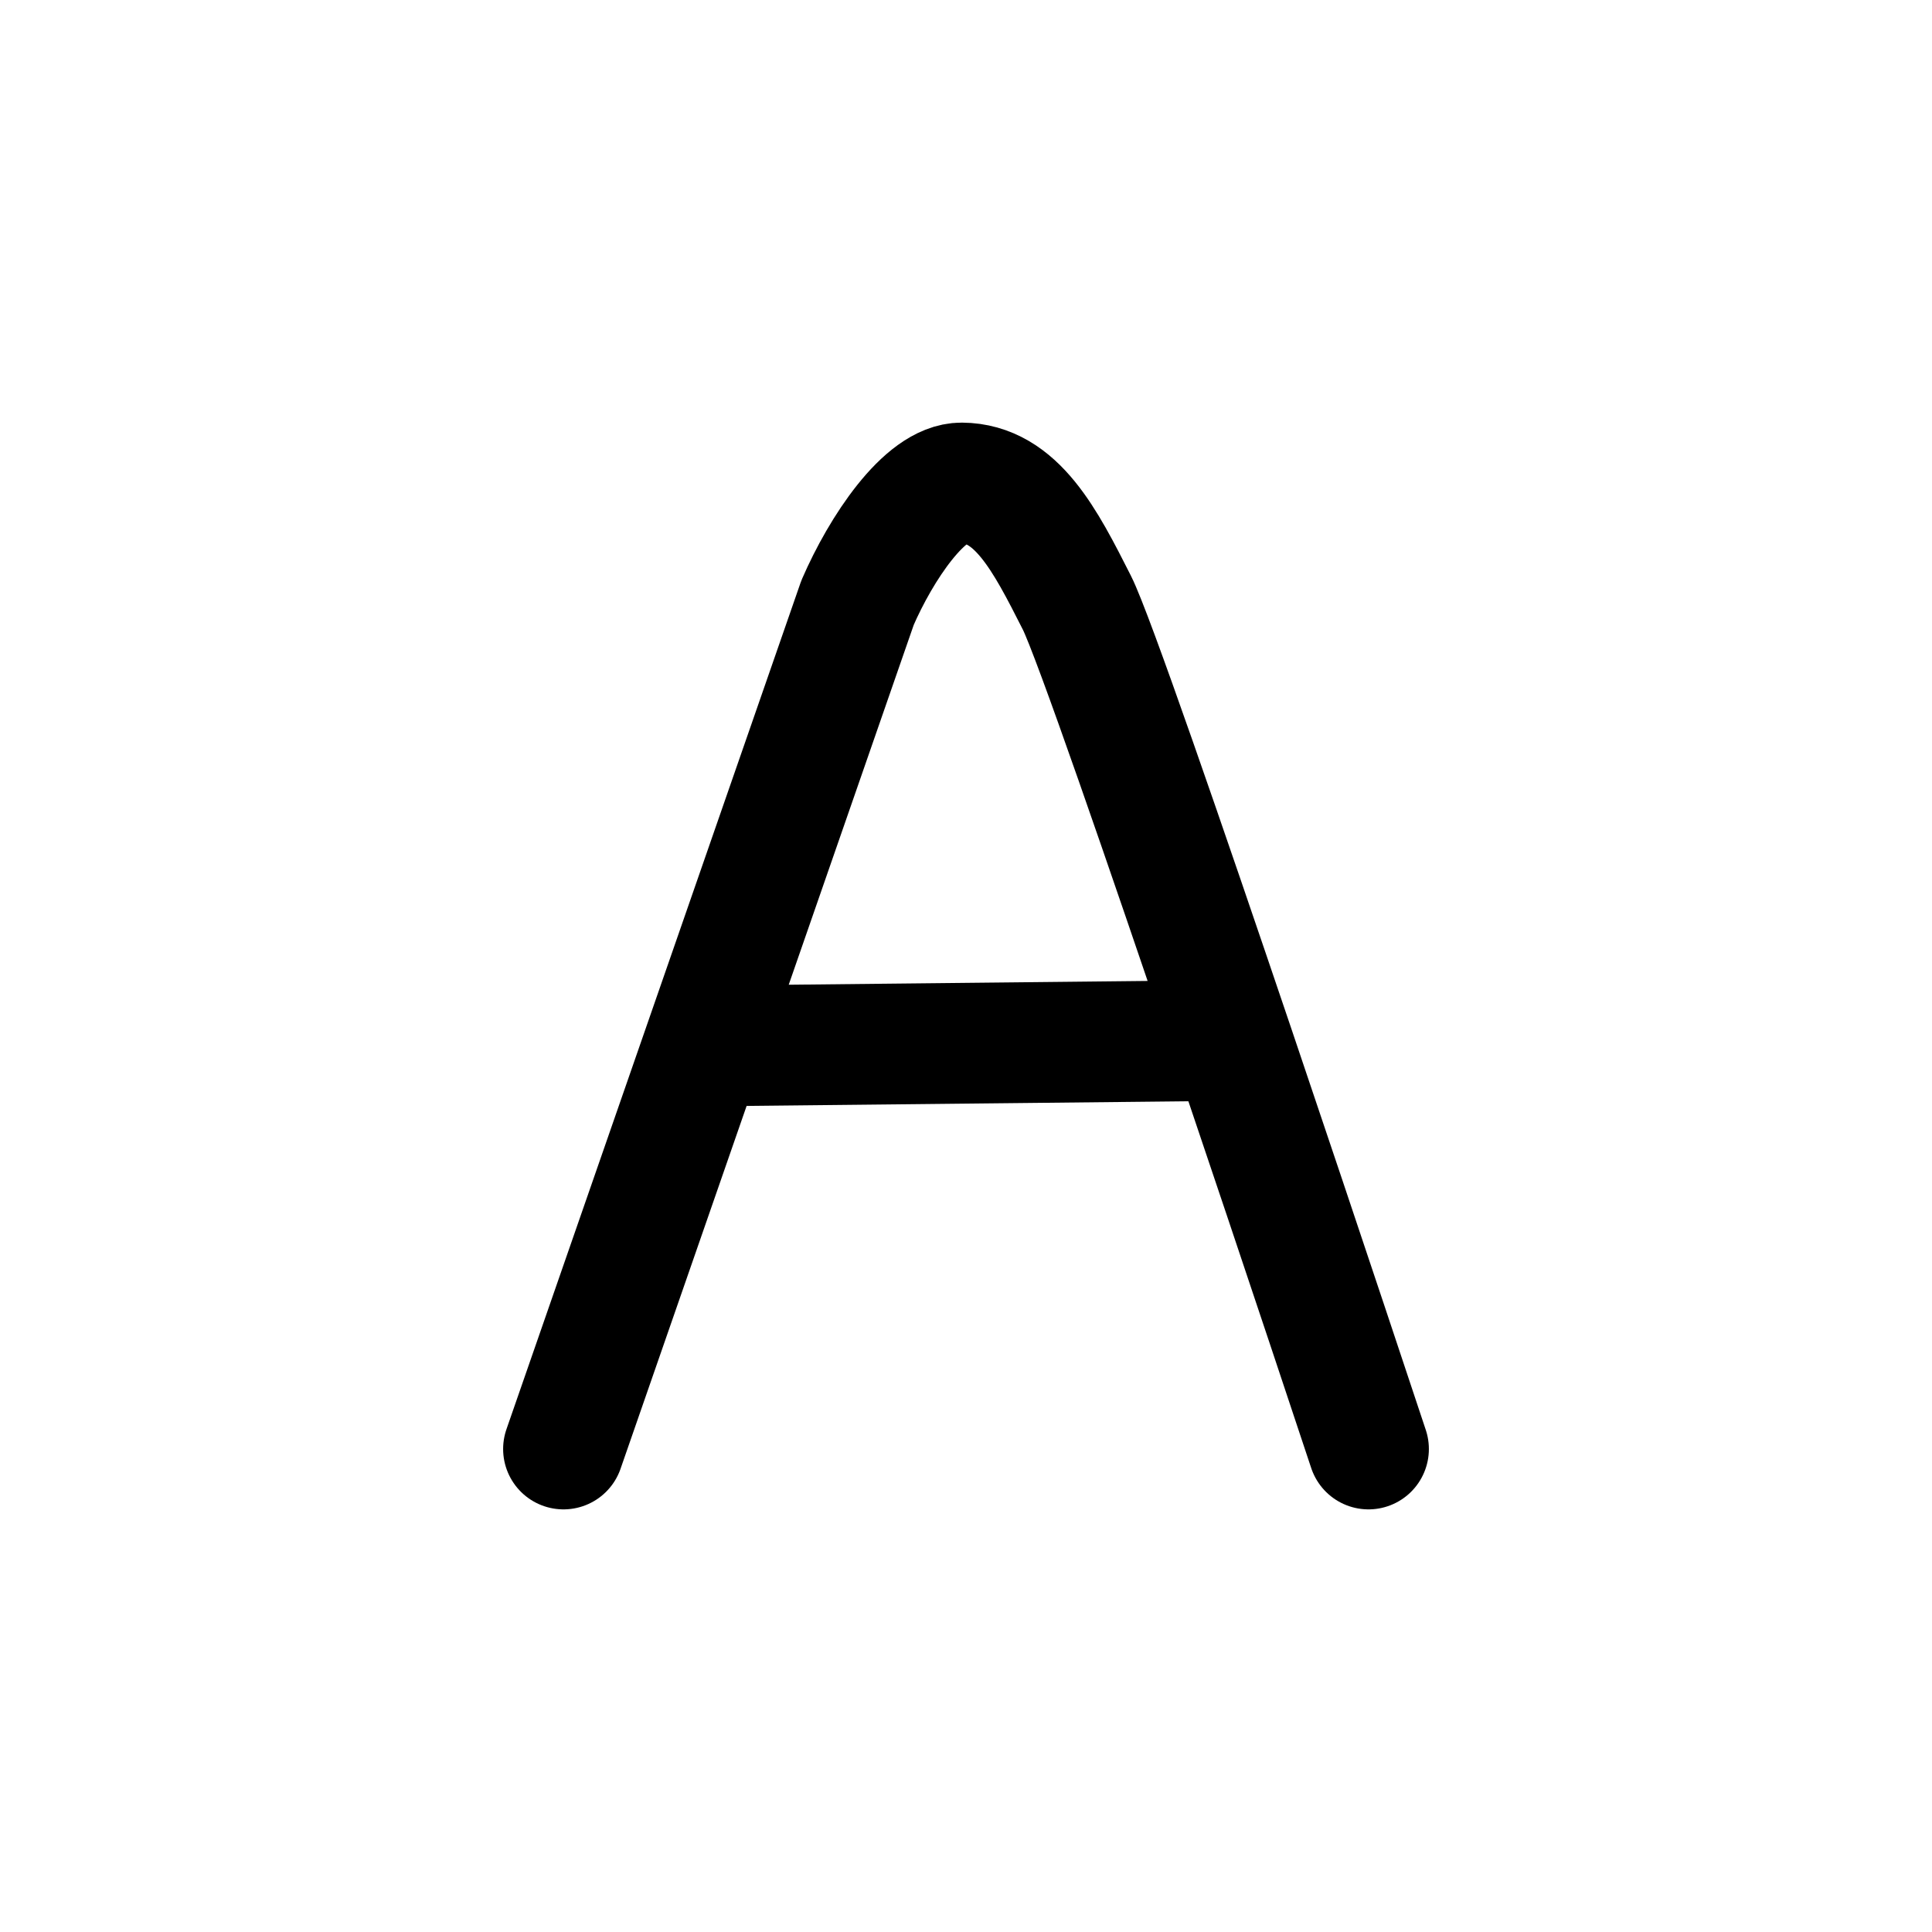 <svg xmlns="http://www.w3.org/2000/svg" viewBox="0 0 24 24" width="24" height="24" fill="none">
    <path d="M7 18L10.653 7.486C10.945 6.813 11.488 5.997 11.947 6C12.626 6.005 12.983 6.708 13.377 7.486C13.772 8.265 17 18 17 18M9.013 12.991L14.895 12.929" stroke="currentColor" stroke-width="1.5" stroke-linecap="round" stroke-linejoin="round" />
</svg>
